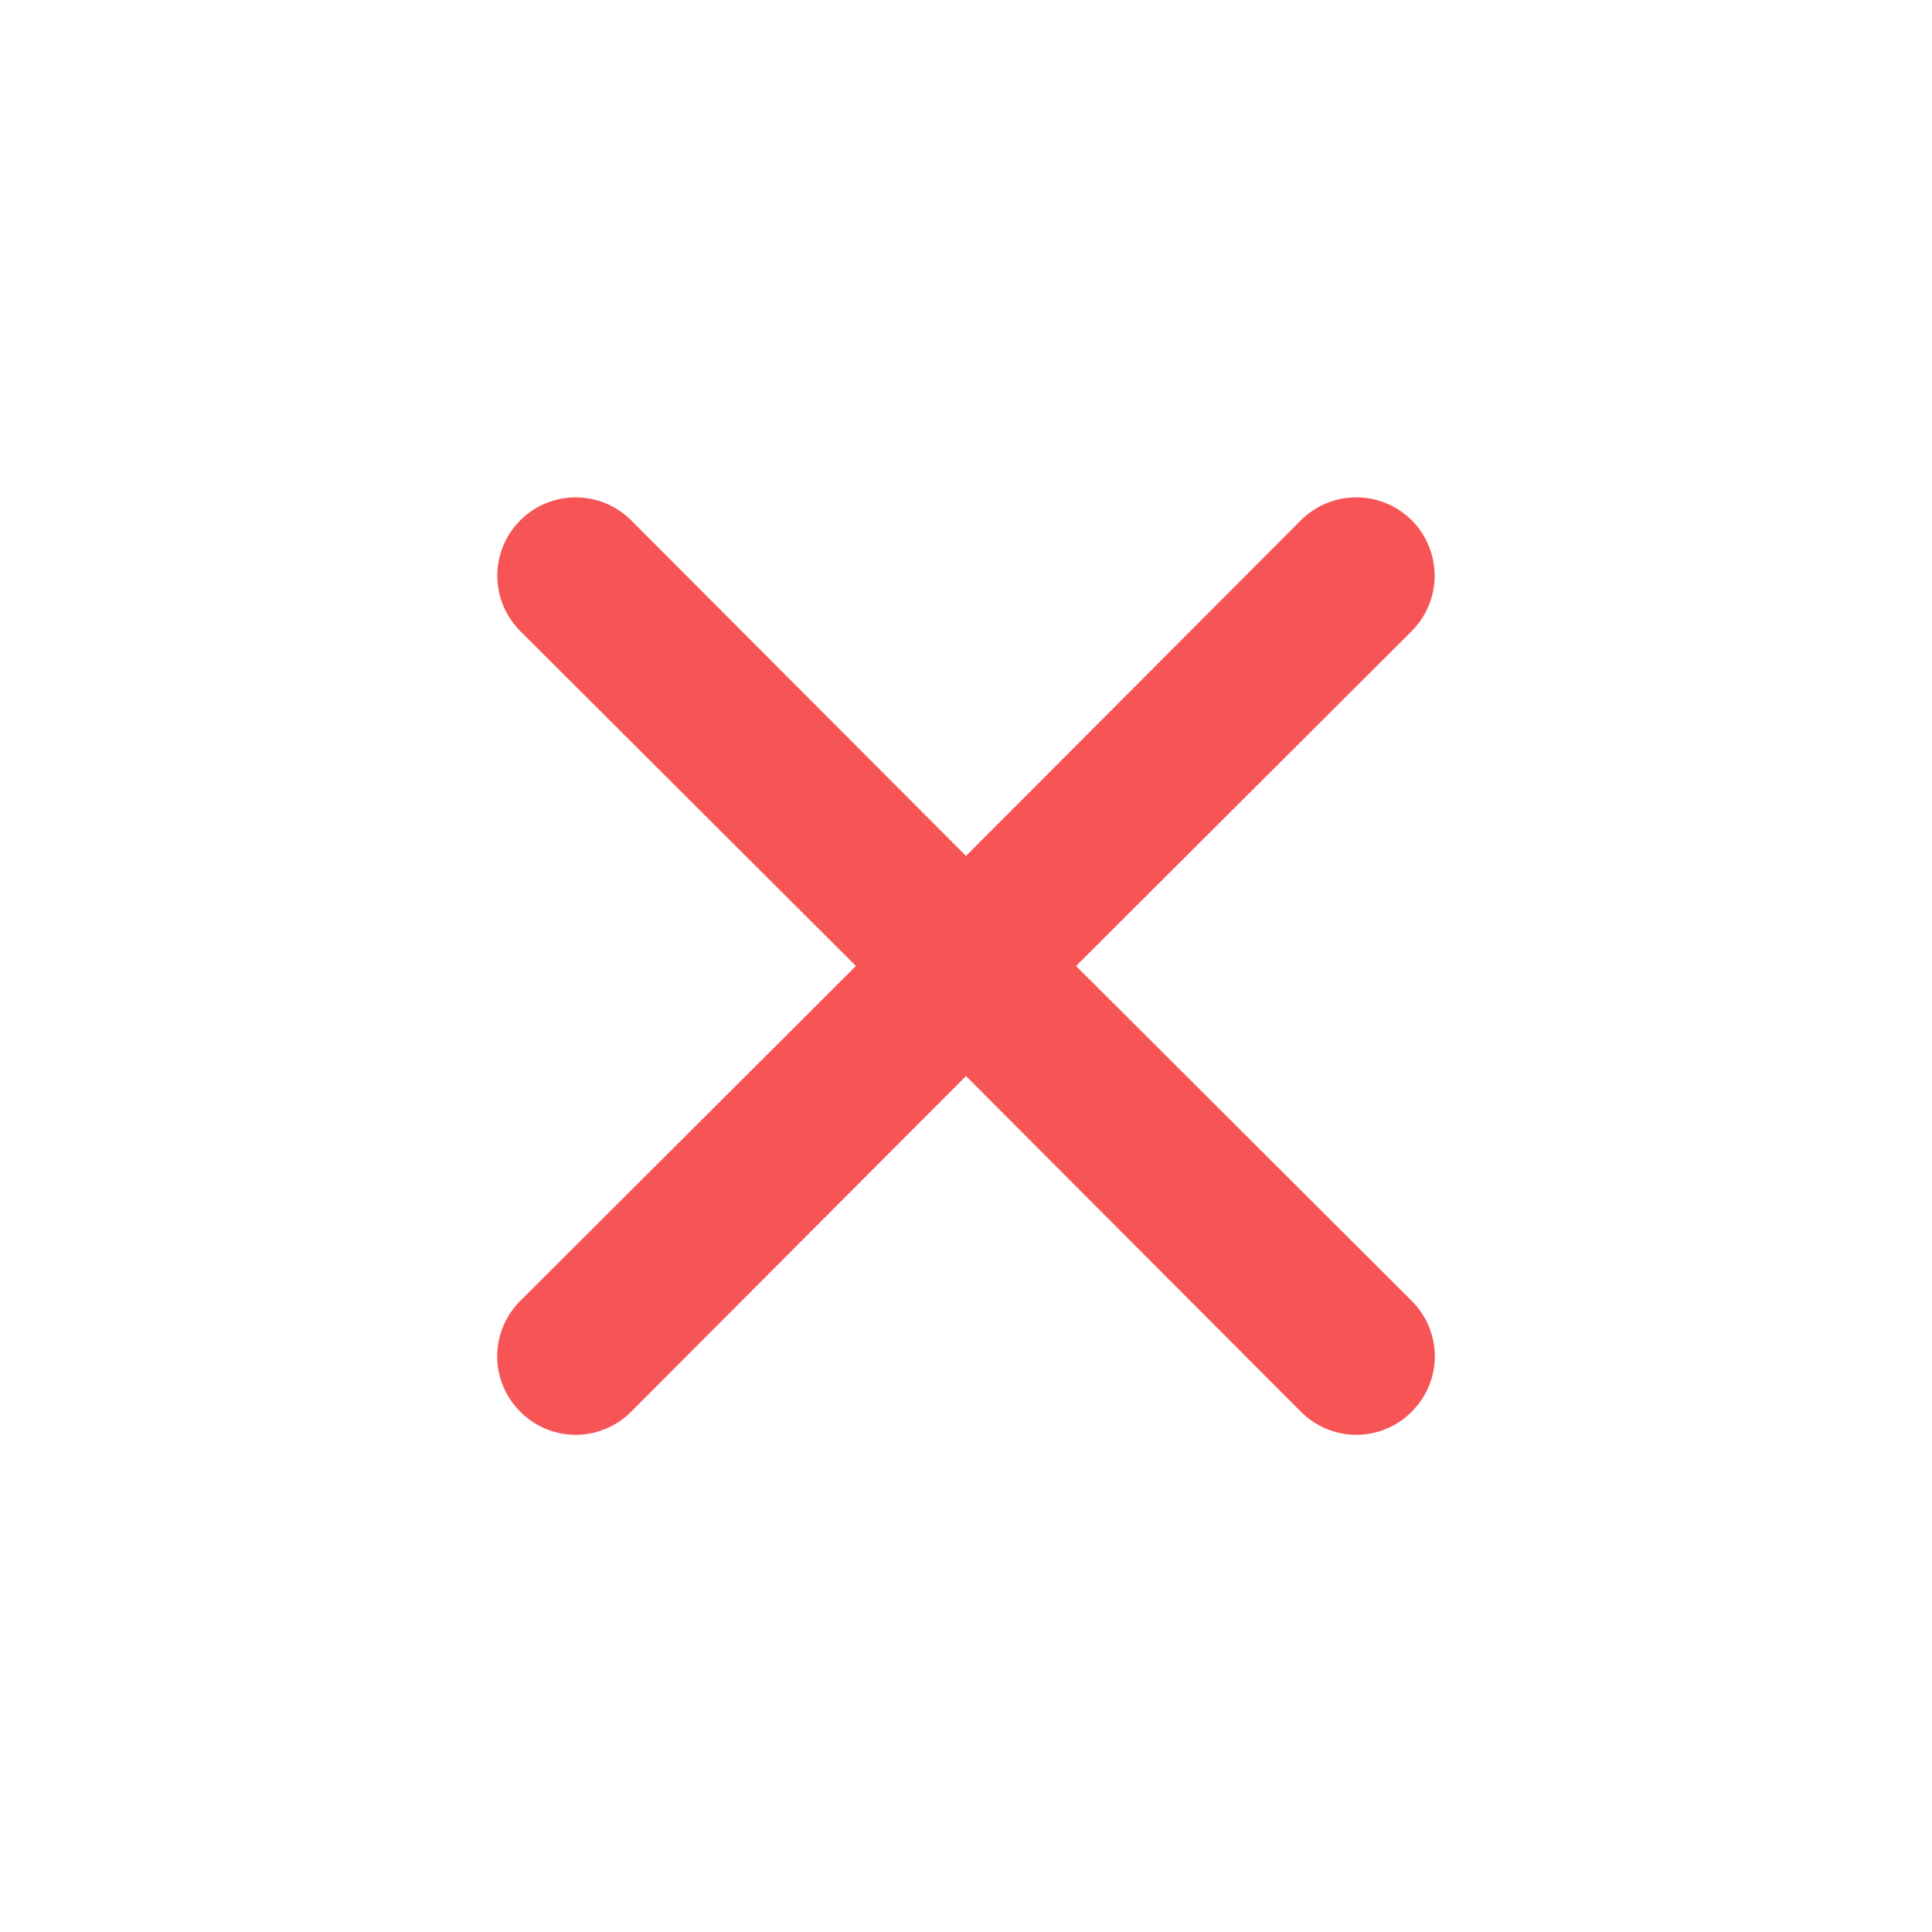 <svg width="33" height="33" viewBox="0 0 33 33" fill="none" xmlns="http://www.w3.org/2000/svg">
<path d="M18.38 16.5L24.113 10.78C24.364 10.529 24.505 10.188 24.505 9.833C24.505 9.478 24.364 9.138 24.113 8.887C23.862 8.636 23.522 8.495 23.167 8.495C22.811 8.495 22.471 8.636 22.22 8.887L16.5 14.62L10.78 8.887C10.529 8.636 10.188 8.495 9.833 8.495C9.478 8.495 9.138 8.636 8.887 8.887C8.636 9.138 8.494 9.478 8.494 9.833C8.494 10.188 8.636 10.529 8.887 10.78L14.62 16.5L8.887 22.22C8.762 22.344 8.662 22.491 8.595 22.654C8.527 22.817 8.492 22.991 8.492 23.167C8.492 23.343 8.527 23.517 8.595 23.68C8.662 23.842 8.762 23.989 8.887 24.113C9.011 24.238 9.158 24.338 9.32 24.405C9.483 24.473 9.657 24.508 9.833 24.508C10.009 24.508 10.184 24.473 10.346 24.405C10.508 24.338 10.656 24.238 10.78 24.113L16.5 18.38L22.22 24.113C22.344 24.238 22.491 24.338 22.654 24.405C22.816 24.473 22.991 24.508 23.167 24.508C23.343 24.508 23.517 24.473 23.679 24.405C23.842 24.338 23.989 24.238 24.113 24.113C24.238 23.989 24.337 23.842 24.405 23.68C24.473 23.517 24.508 23.343 24.508 23.167C24.508 22.991 24.473 22.817 24.405 22.654C24.337 22.491 24.238 22.344 24.113 22.22L18.38 16.5Z" fill="#F75555"/>
</svg>
